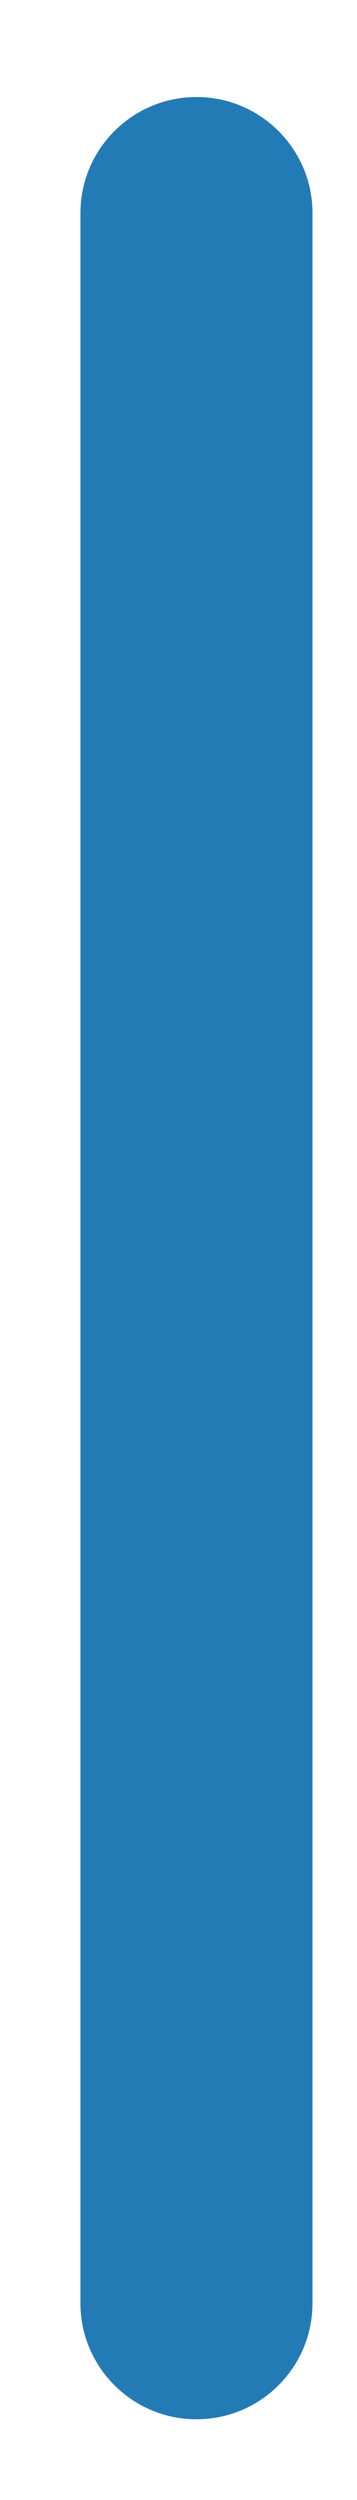 <?xml version="1.0" encoding="UTF-8" standalone="no"?><svg width='3' height='21' viewBox='0 0 3 21' fill='none' xmlns='http://www.w3.org/2000/svg'>
<path d='M2.626 1.79C2.626 1.252 2.19 0.815 1.651 0.815C1.113 0.815 0.676 1.252 0.676 1.79V19.347C0.676 19.885 1.113 20.322 1.651 20.322C2.19 20.322 2.626 19.885 2.626 19.347V1.79Z' fill='#237BB6'/>
</svg>
